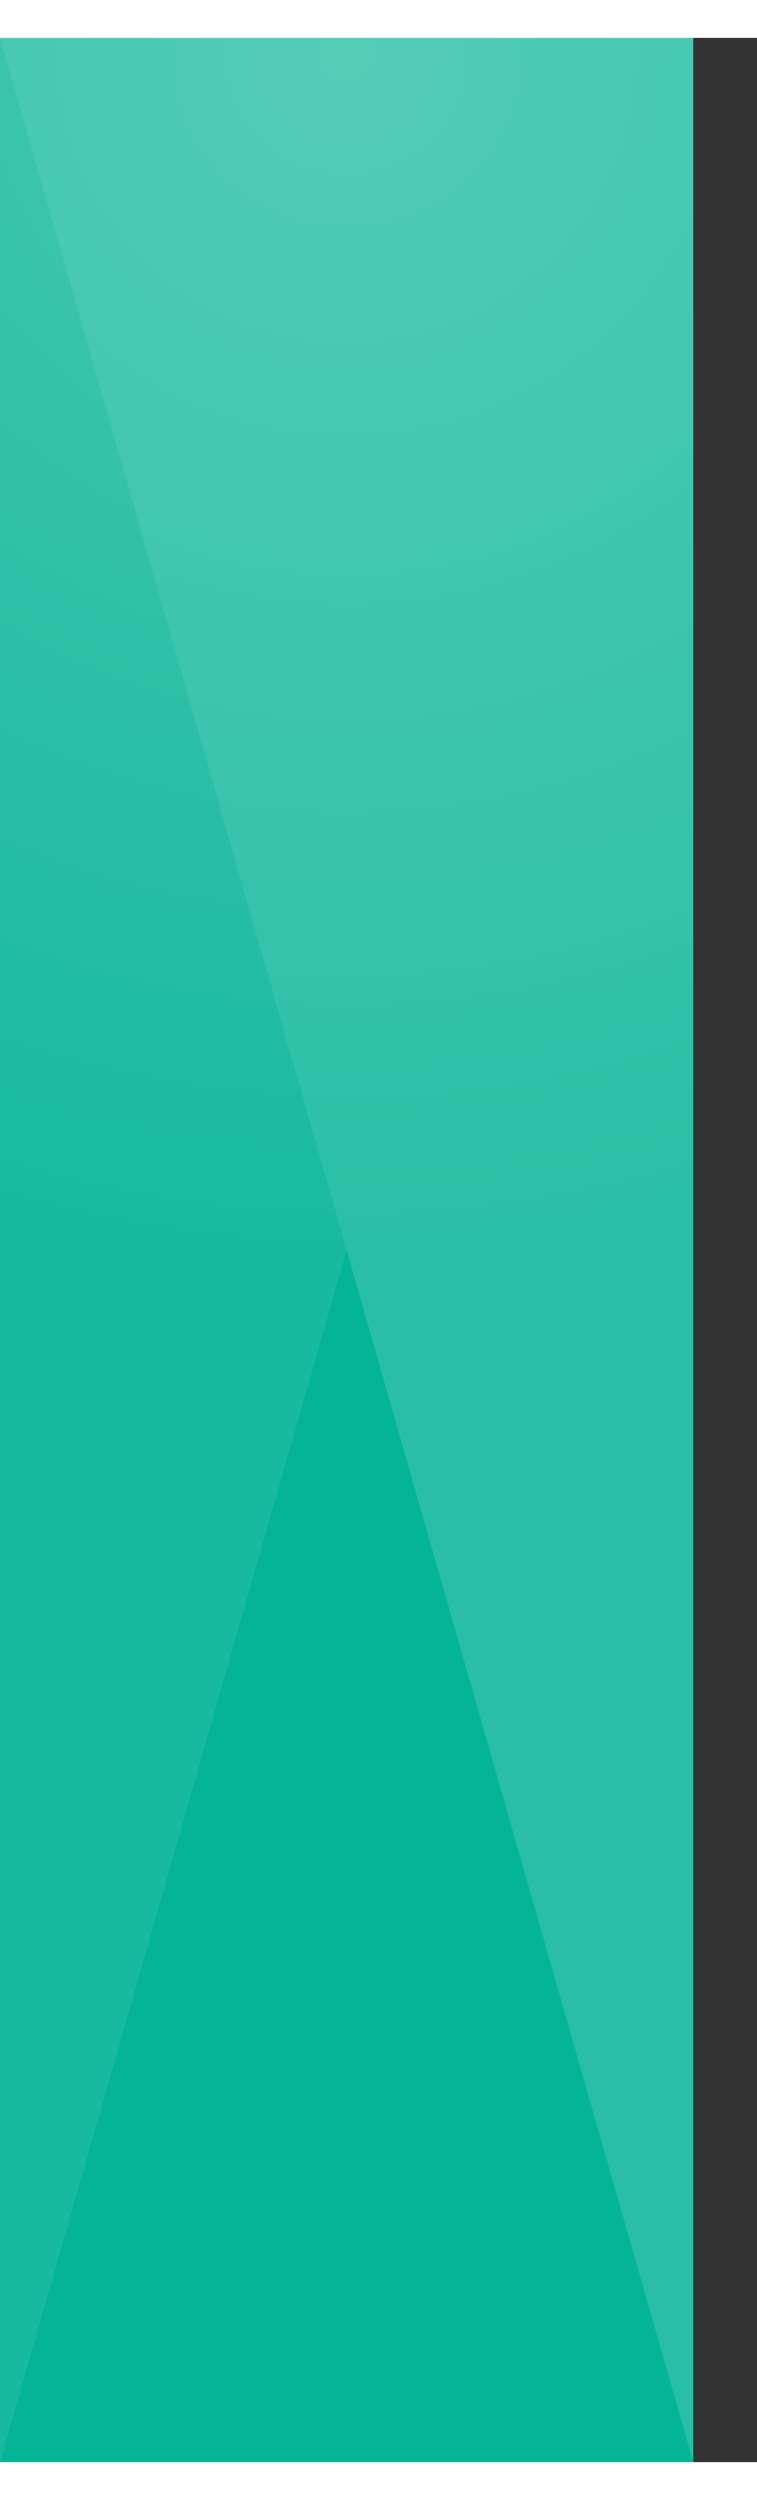 <?xml version="1.0" encoding="UTF-8"?>
<svg width="10px" height="33px" viewBox="0 0 10 32" version="1.1" xmlns="http://www.w3.org/2000/svg" xmlns:xlink="http://www.w3.org/1999/xlink">
    <rect x="0" y="0" width="10" height="32" fill="#333333" stroke="none"/>
    <title>95F28F1C-7DEA-40EC-9A12-86A1551D0612</title>
    <defs>
        <radialGradient cx="50%" cy="0%" fx="50%" fy="0%" r="174.713%" gradientTransform="translate(0.5,0),scale(1,0.286),rotate(90),translate(-0.5,-0)" id="radialGradient-1">
            <stop stop-color="#FFFFFF" stop-opacity="0.2" offset="0%"></stop>
            <stop stop-color="#FFFFFF" stop-opacity="0.199" offset="0%"></stop>
            <stop stop-color="#FFFFFF" stop-opacity="0" offset="100%"></stop>
        </radialGradient>
    </defs>
    <g id="Module-CRM" stroke="none" stroke-width="1" fill="none" fill-rule="evenodd">
        <g id="ERP-v3/CRM/campagne/edition" transform="translate(-792, -918)">
            <g id="panneau/ligne/CRM/campagne/édition" transform="translate(256, 91)">
                <g id="Tableau/CRM_campaign_tab_list_activities_édition" transform="translate(0, 512)">
                    <g id="Group-2-Copy-6" transform="translate(535, 0)">
                        <g id="Group-44-Copy" transform="translate(1, 315)">
                            <g id="color/green/official" fill="#04B497">
                                <polygon id="Fill-15-Copy" points="0 32 9.158 32 9.158 0 0 0"></polygon>
                            </g>
                            <rect id="bg-gradient" fill="url(#radialGradient-1)" x="0" y="0" width="9.158" height="32"></rect>
                            <path d="M9.158,0 L0,0 L9.158,32 C9.158,10.667 9.158,0 9.158,0 Z" id="Path" fill="#FFFFFF" fill-rule="nonzero" opacity="0.15"></path>
                            <path d="M0,0 C0,0 0,10.667 0,32 L4.579,16 L0,0 Z" id="Path" fill="#FFFFFF" fill-rule="nonzero" opacity="0.08"></path>
                        </g>
                    </g>
                </g>
            </g>
        </g>
    </g>
</svg>
